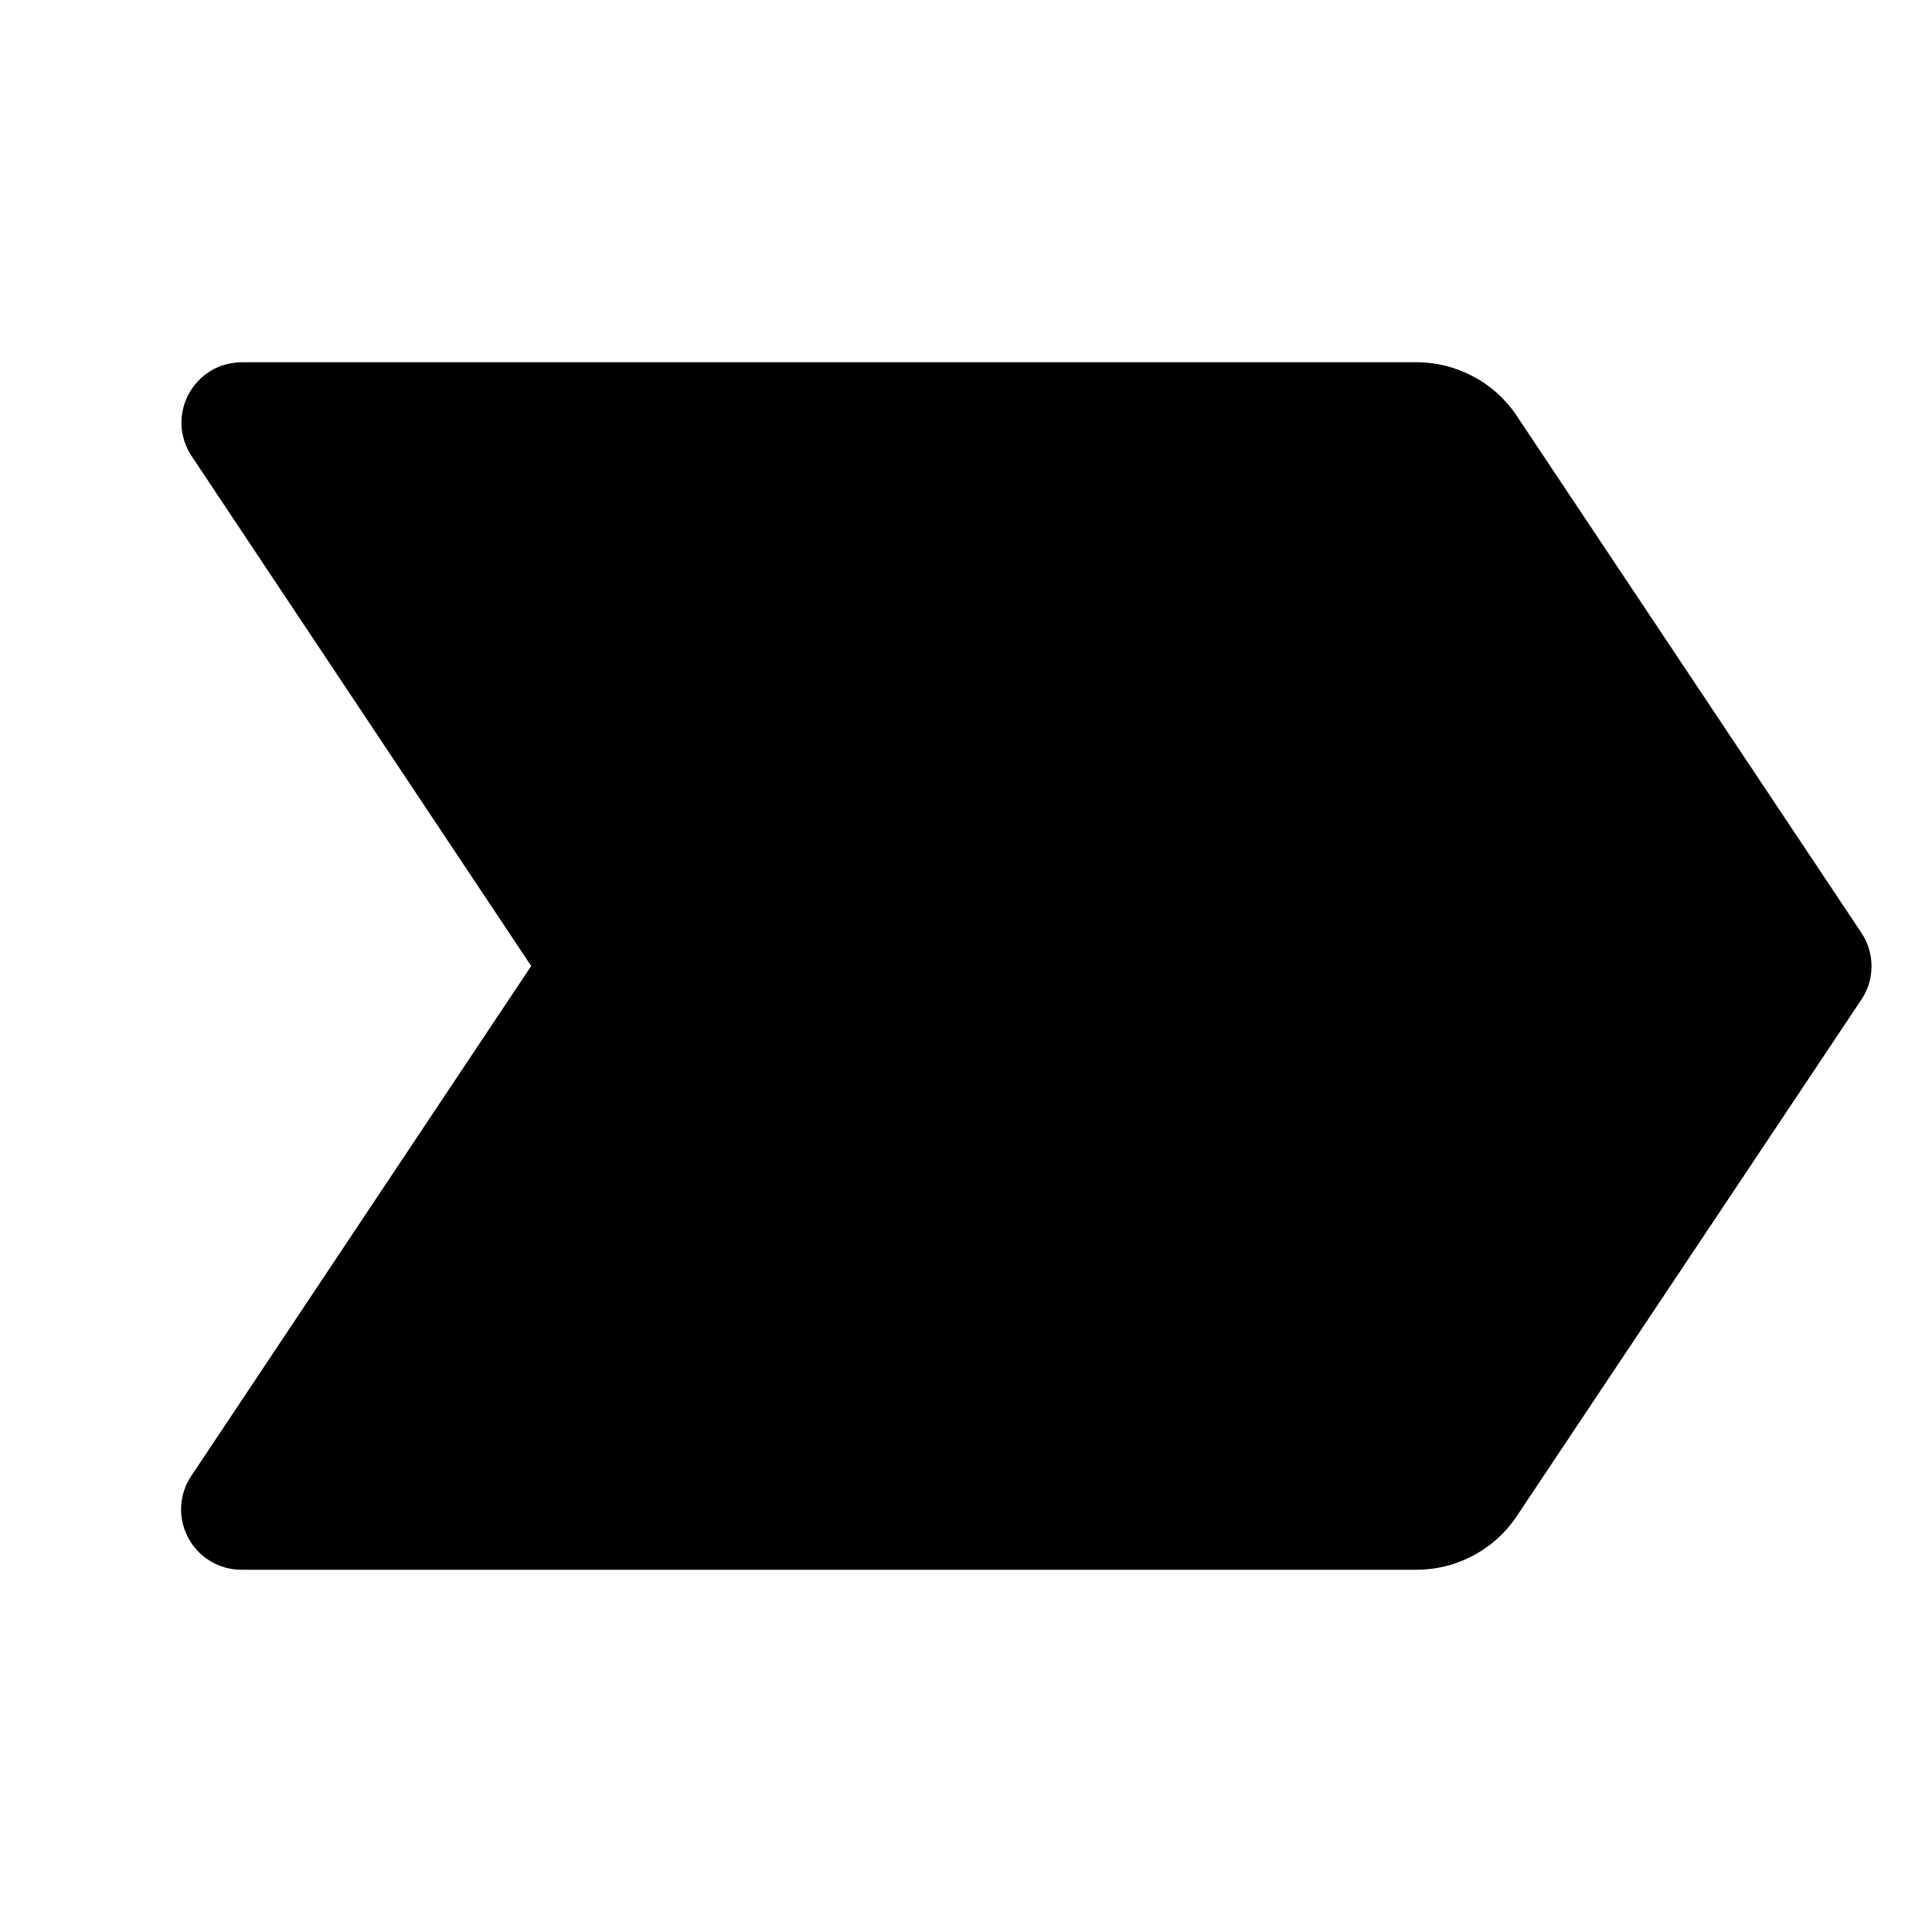 <svg width="16" height="16" viewBox="0 0 16 16" fill="none" xmlns="http://www.w3.org/2000/svg">
<g clip-path="url(#clip0_5_285)">
<path d="M15.416 8.277L12.562 12.555C12.471 12.692 12.348 12.804 12.203 12.881C12.058 12.959 11.897 13 11.732 13H2C1.909 13 1.821 12.976 1.743 12.929C1.665 12.883 1.602 12.816 1.559 12.736C1.516 12.656 1.496 12.566 1.5 12.476C1.505 12.385 1.533 12.298 1.584 12.223L4.399 8L1.587 3.777C1.537 3.702 1.508 3.615 1.503 3.525C1.499 3.435 1.519 3.345 1.561 3.265C1.604 3.186 1.667 3.119 1.744 3.072C1.821 3.025 1.91 3.001 2 3H11.732C11.897 3 12.058 3.041 12.203 3.119C12.348 3.196 12.471 3.308 12.562 3.445L15.414 7.723C15.469 7.804 15.499 7.901 15.499 8C15.5 8.098 15.471 8.195 15.416 8.277Z" fill="black"/>
</g>
<defs>
<clipPath id="clip0_5_285">
<rect width="16" height="16" fill="white"/>
</clipPath>
</defs>
</svg>
